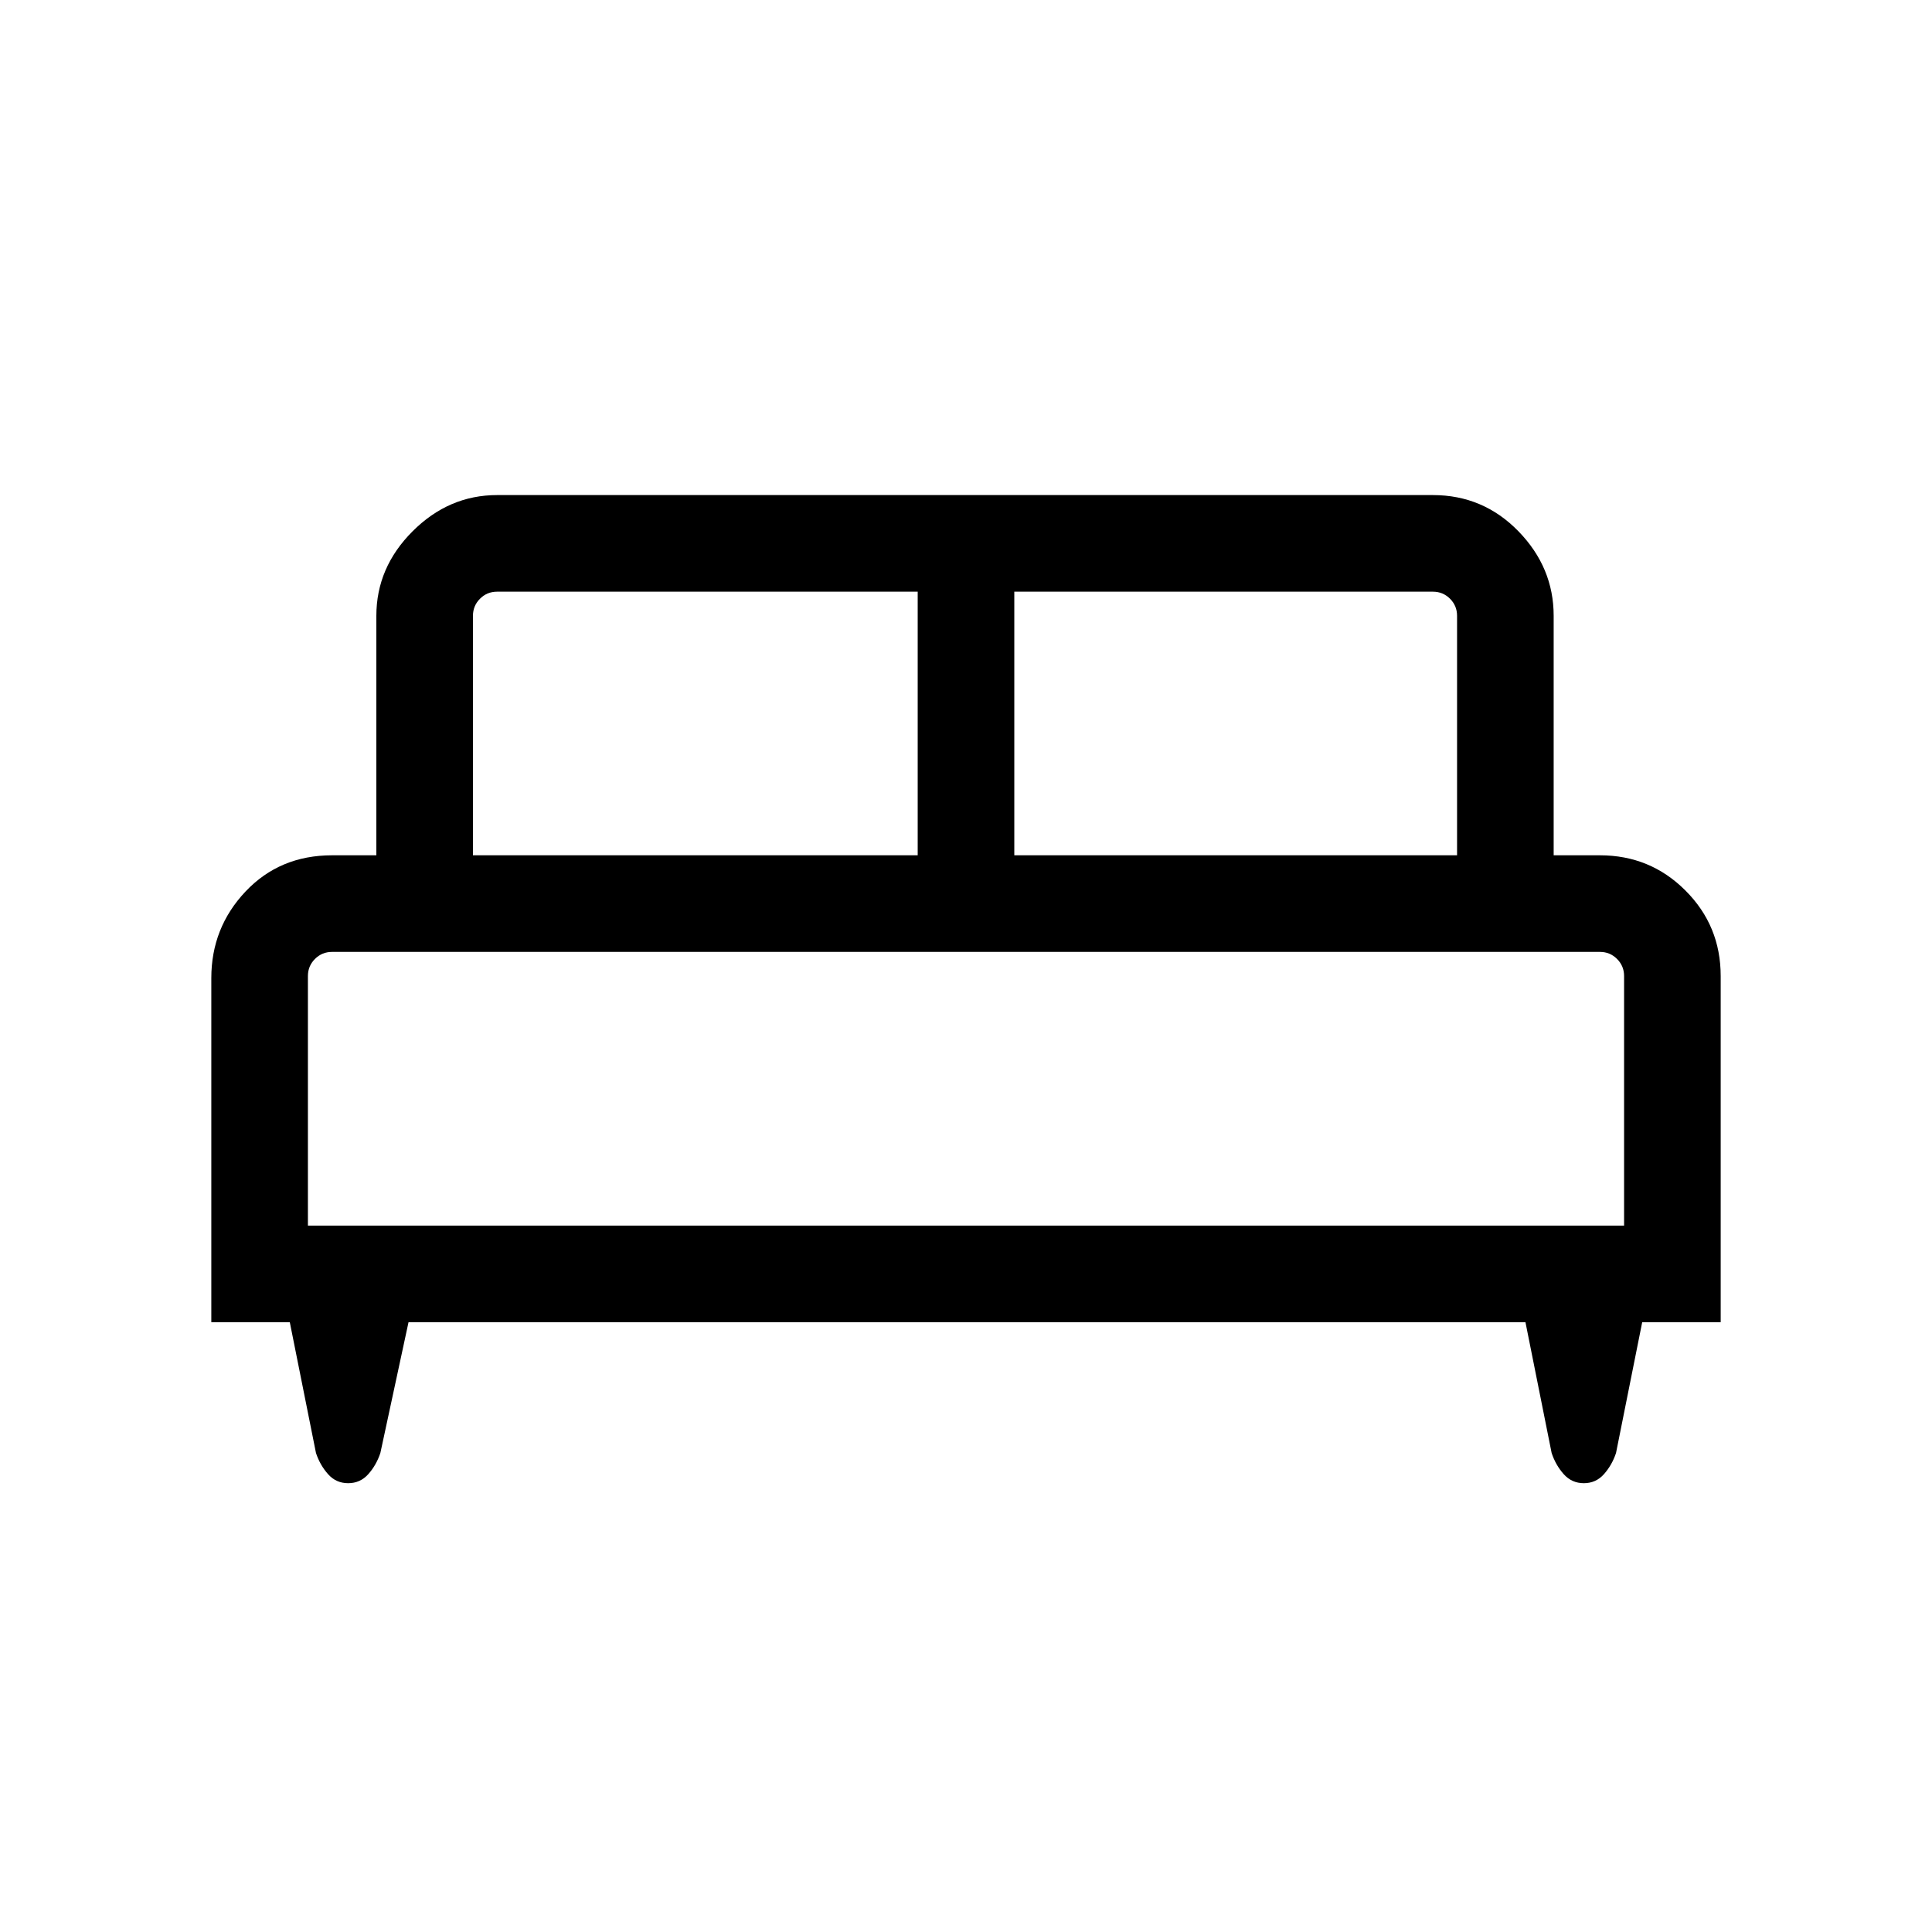 <svg xmlns="http://www.w3.org/2000/svg" height="40" width="40"><path d="M4.375 27.375V20.25Q4.375 19.208 5.083 18.458Q5.792 17.708 6.875 17.708H7.792V12.75Q7.792 11.75 8.542 11Q9.292 10.25 10.292 10.25H29.667Q30.708 10.25 31.438 11Q32.167 11.75 32.167 12.75V17.708H33.125Q34.167 17.708 34.896 18.438Q35.625 19.167 35.625 20.208V27.375H34L33.458 30.083Q33.375 30.333 33.208 30.521Q33.042 30.708 32.792 30.708Q32.542 30.708 32.375 30.521Q32.208 30.333 32.125 30.083L31.583 27.375H8.458L7.875 30.083Q7.792 30.333 7.625 30.521Q7.458 30.708 7.208 30.708Q6.958 30.708 6.792 30.521Q6.625 30.333 6.542 30.083L6 27.375ZM21 17.708H30.167V12.75Q30.167 12.542 30.021 12.396Q29.875 12.25 29.667 12.25H21ZM9.792 17.708H19V12.25H10.292Q10.083 12.25 9.938 12.396Q9.792 12.542 9.792 12.75ZM6.375 25.375H33.625V20.208Q33.625 20 33.479 19.854Q33.333 19.708 33.125 19.708H6.875Q6.667 19.708 6.521 19.854Q6.375 20 6.375 20.208ZM33.625 25.375H6.375Q6.375 25.375 6.521 25.375Q6.667 25.375 6.875 25.375H33.125Q33.333 25.375 33.479 25.375Q33.625 25.375 33.625 25.375Z"/></svg>